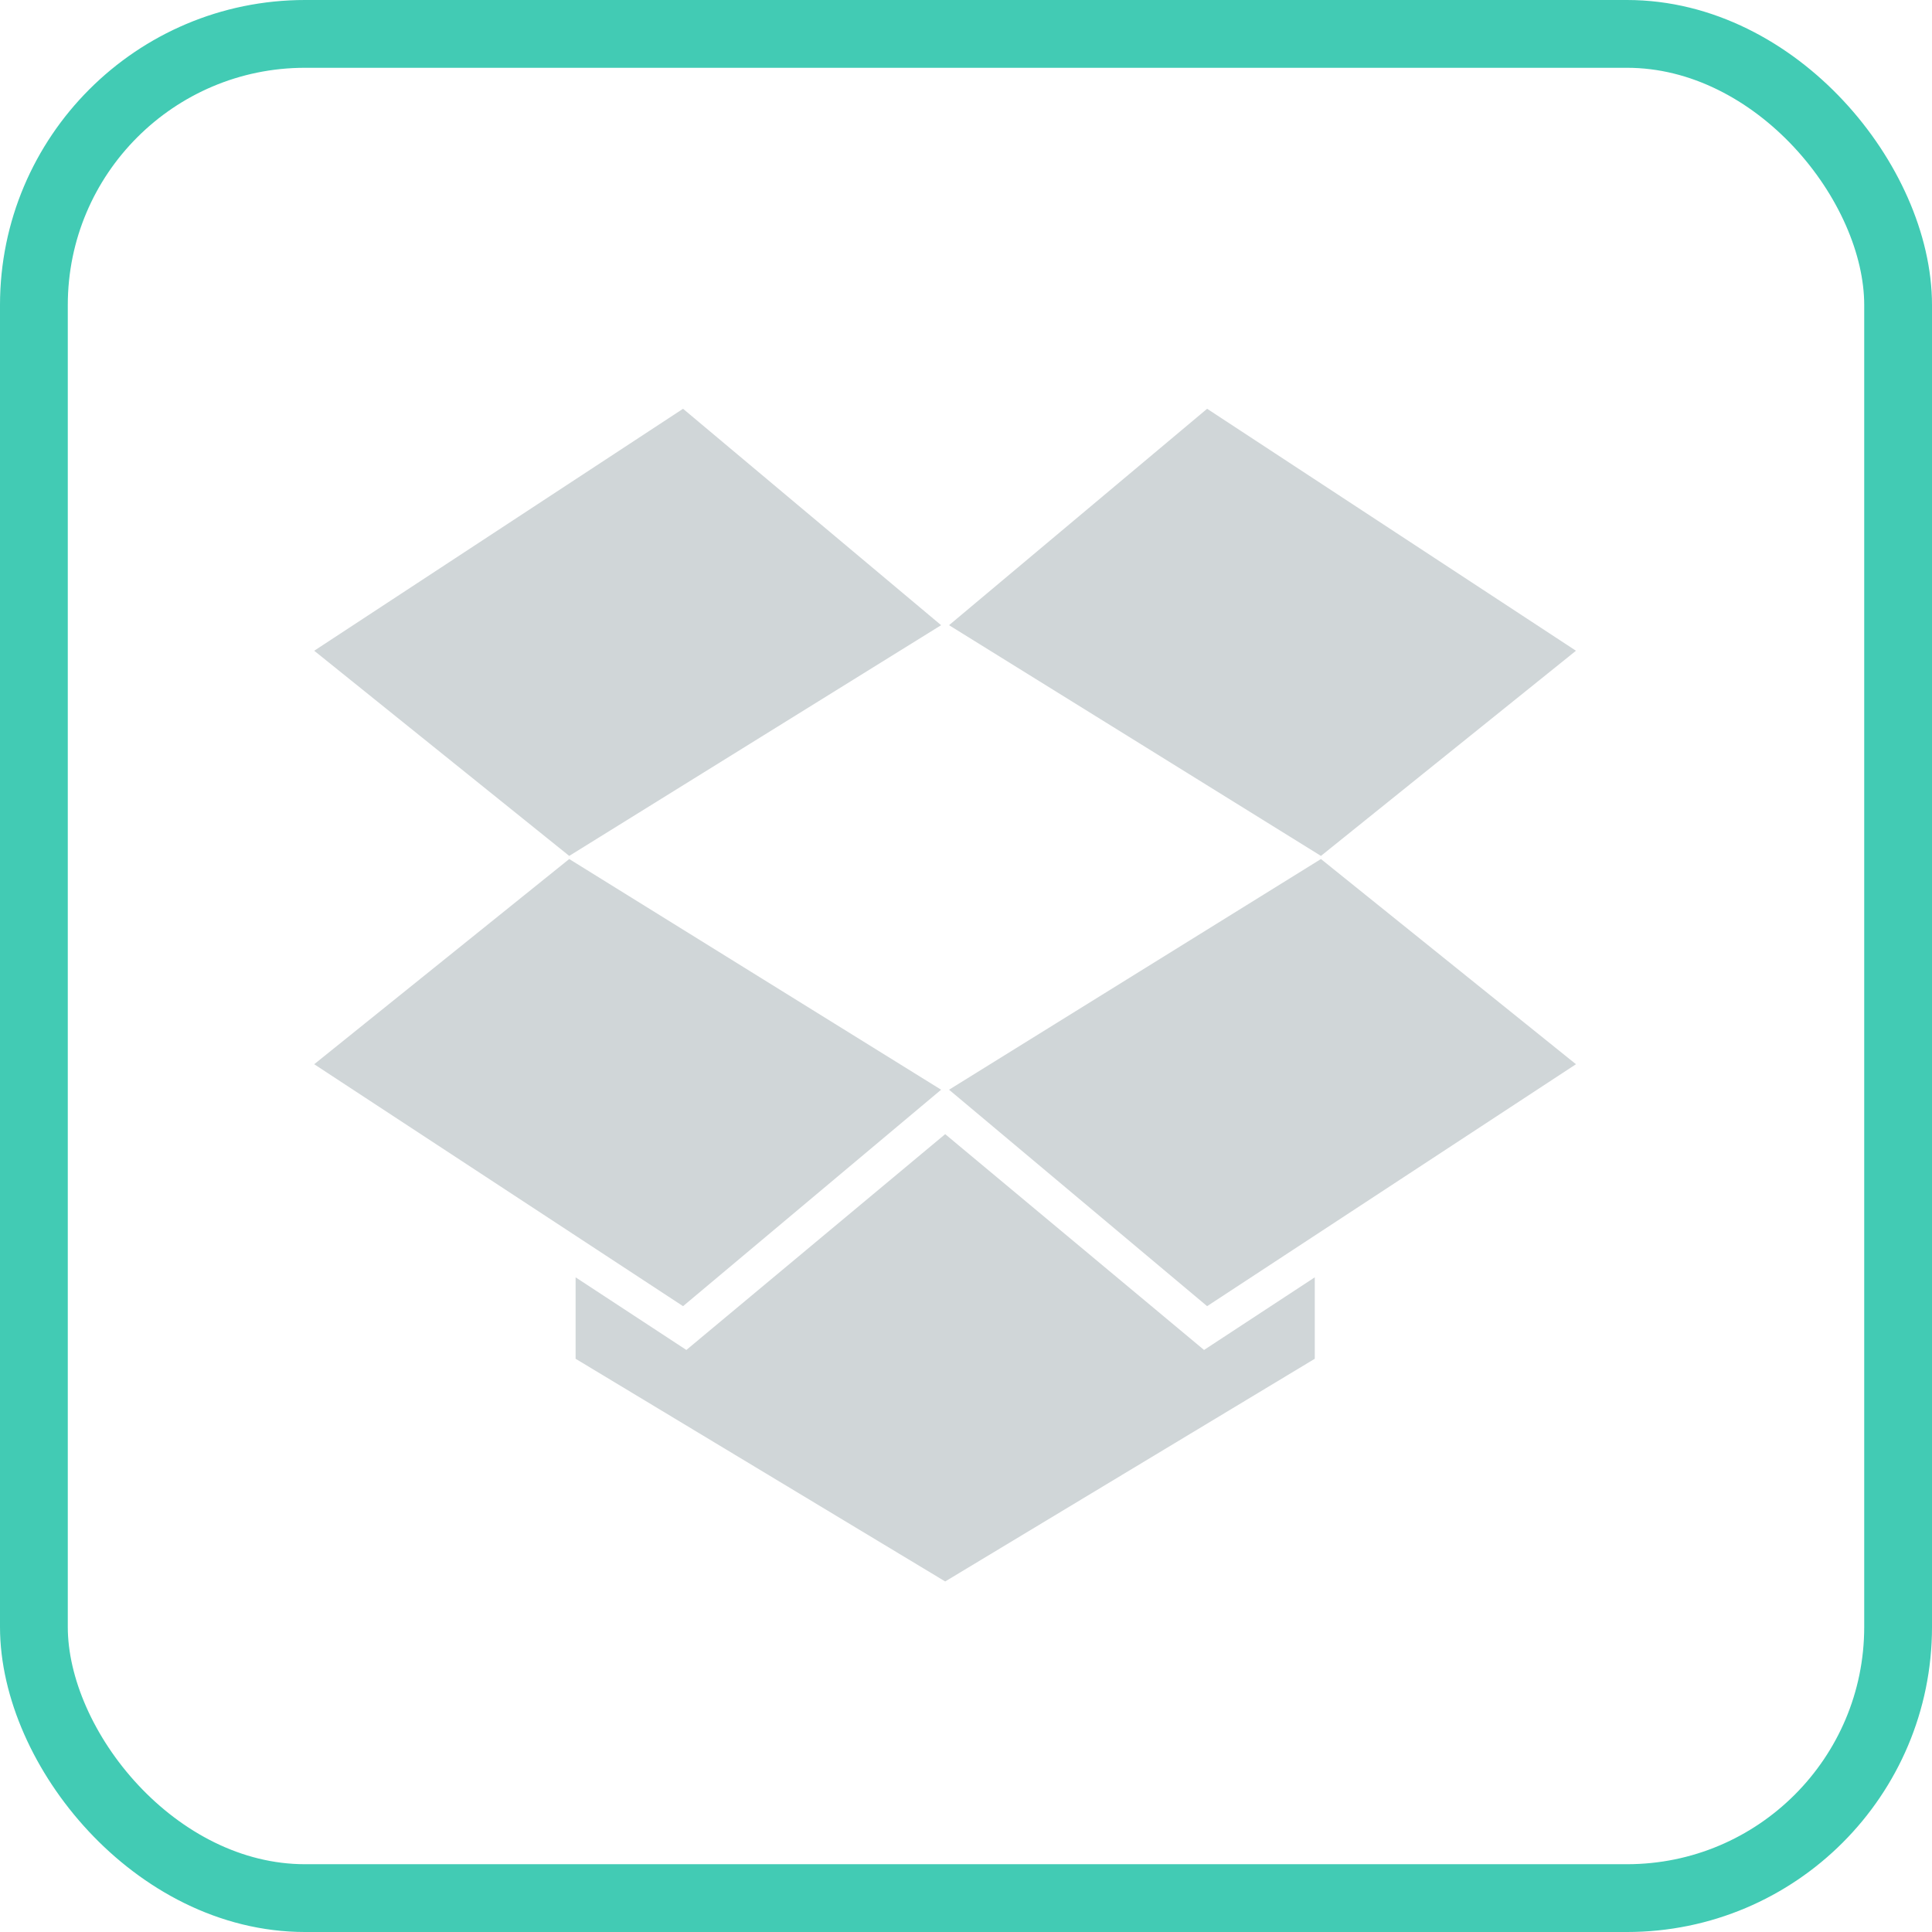 <?xml version="1.0" encoding="UTF-8" standalone="no"?>
<svg width="57px" height="57px" viewBox="0 0 57 57" version="1.1" xmlns="http://www.w3.org/2000/svg" xmlns:xlink="http://www.w3.org/1999/xlink" xmlns:sketch="http://www.bohemiancoding.com/sketch/ns">
    <!-- Generator: Sketch 3.3.2 (12043) - http://www.bohemiancoding.com/sketch -->
    <title>dropbox</title>
    <desc>Created with Sketch.</desc>
    <defs></defs>
    <g id="Welcome" stroke="none" stroke-width="1" fill="none" fill-rule="evenodd" sketch:type="MSPage">
        <g id="Desktop-HD-Copy-4" sketch:type="MSArtboardGroup" transform="translate(-872, -4847)">
            <g id="index-icons" sketch:type="MSLayerGroup" transform="translate(151, 4299)">
                <g id="dropbox" transform="translate(721.5, 548.94)" sketch:type="MSShapeGroup">
                    <g transform="translate(8.77, 11.12)" fill="#D0D6D8">
                        <path d="M10.882,0 L0,7.139 L7.524,13.192 L18.496,6.385 L10.882,0 Z" id="Fill-1"></path>
                        <path d="M0,19.338 L10.882,26.476 L18.496,20.09 L7.524,13.284 L0,19.338 Z" id="Fill-2"></path>
                        <path d="M18.73,20.09 L26.344,26.476 L37.226,19.338 L29.702,13.284 L18.73,20.09 Z" id="Fill-3"></path>
                        <path d="M37.226,7.139 L26.344,0 L18.73,6.385 L29.702,13.192 L37.226,7.139 Z" id="Fill-4"></path>
                        <path d="M18.616,21.401 L10.98,27.768 L7.712,25.625 L7.712,28.028 L18.616,34.598 L29.52,28.028 L29.52,25.625 L26.253,27.768 L18.616,21.401 Z" id="Fill-5"></path>
                    </g>
                    <rect id="Rectangle-2-Copy-6" stroke="#42CBB4" stroke-width="2" x="0.5" y="0.06" width="55" height="55" rx="8"></rect>
                </g>
            </g>
        </g>
    </g>
</svg>